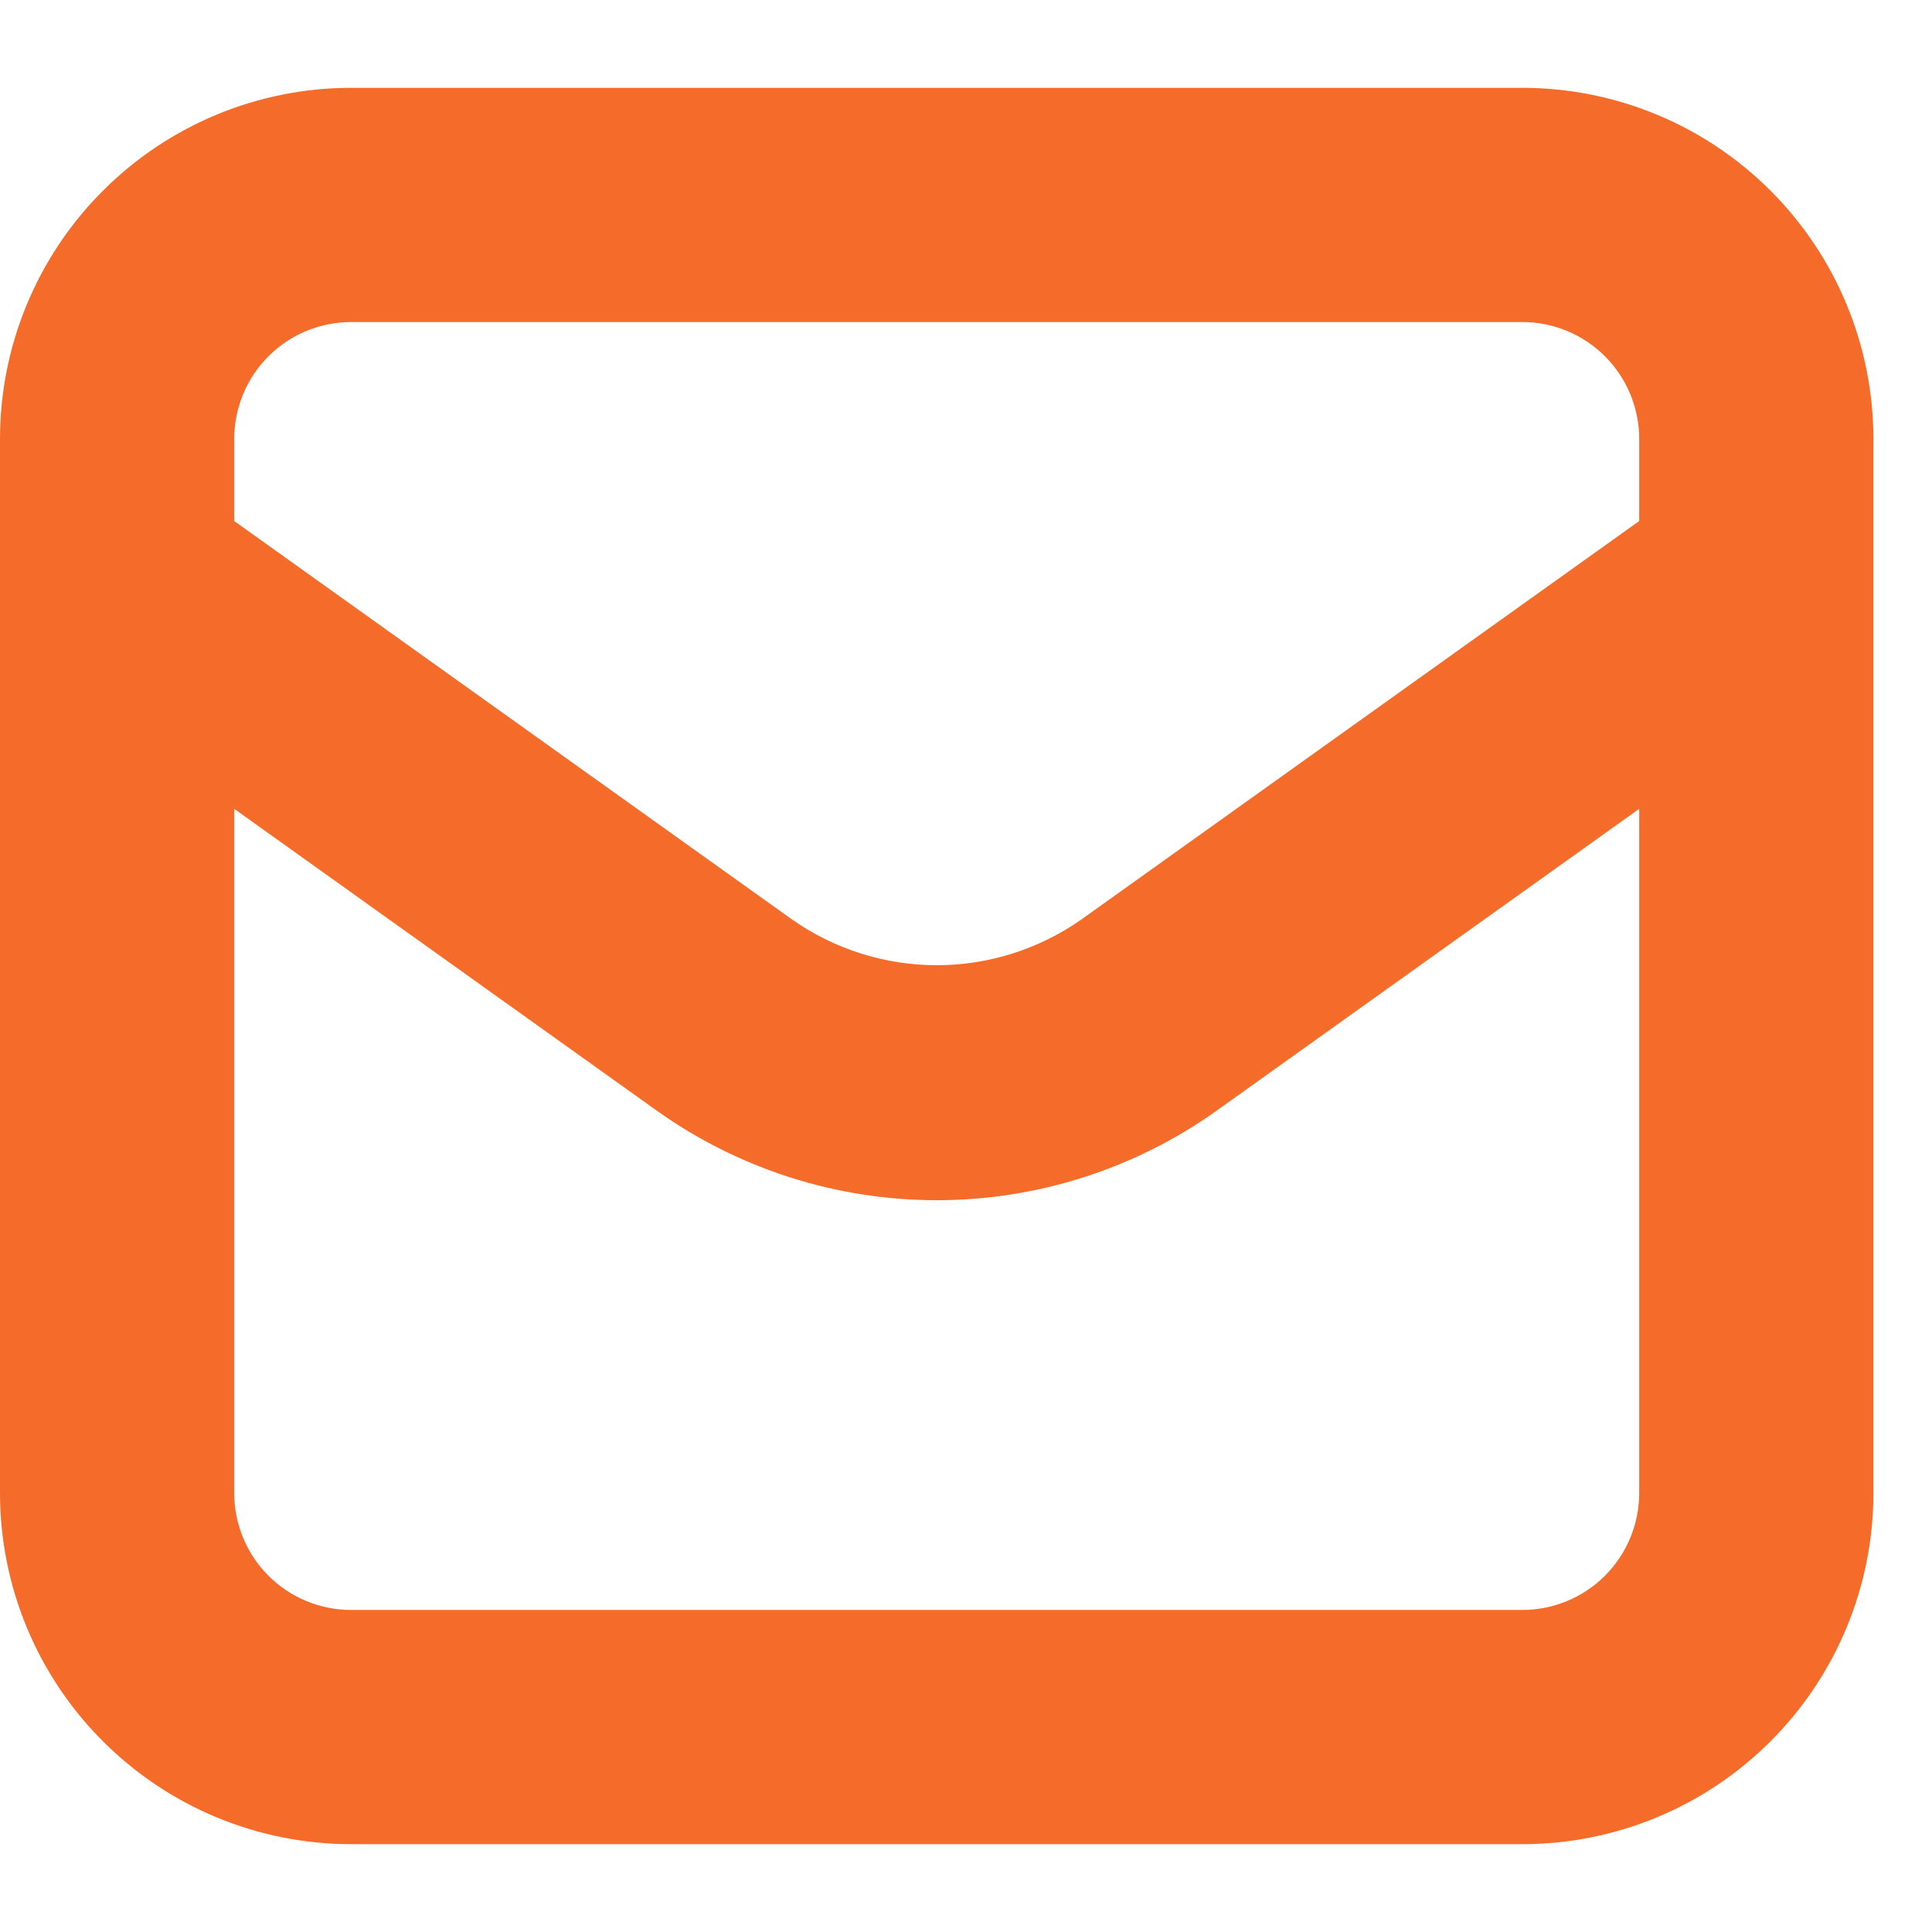 <svg width="30" height="30" viewBox="0 0 22 20" fill="none" xmlns="http://www.w3.org/2000/svg">
<path d="M17.333 0H4C2.939 0 1.922 0.421 1.172 1.172C0.421 1.922 0 2.939 0 4V16C0 17.061 0.421 18.078 1.172 18.828C1.922 19.579 2.939 20 4 20H17.333C18.394 20 19.412 19.579 20.162 18.828C20.912 18.078 21.333 17.061 21.333 16V4C21.333 2.939 20.912 1.922 20.162 1.172C19.412 0.421 18.394 0 17.333 0ZM18.666 16C18.666 16.354 18.526 16.693 18.276 16.943C18.026 17.193 17.687 17.333 17.333 17.333H4C3.646 17.333 3.307 17.193 3.057 16.943C2.807 16.693 2.667 16.354 2.667 16V8.21L7.473 11.643H7.473C8.405 12.309 9.521 12.667 10.667 12.667C11.812 12.667 12.928 12.309 13.86 11.643L18.666 8.21L18.666 16ZM18.666 4.933L12.31 9.473C11.828 9.81 11.254 9.991 10.667 9.991C10.079 9.991 9.505 9.81 9.023 9.473L2.667 4.933V4C2.667 3.646 2.807 3.307 3.057 3.057C3.307 2.807 3.646 2.667 4 2.667H17.333C17.687 2.667 18.026 2.807 18.276 3.057C18.526 3.307 18.666 3.646 18.666 4L18.666 4.933Z" fill="#F56C2A"/>
</svg>
